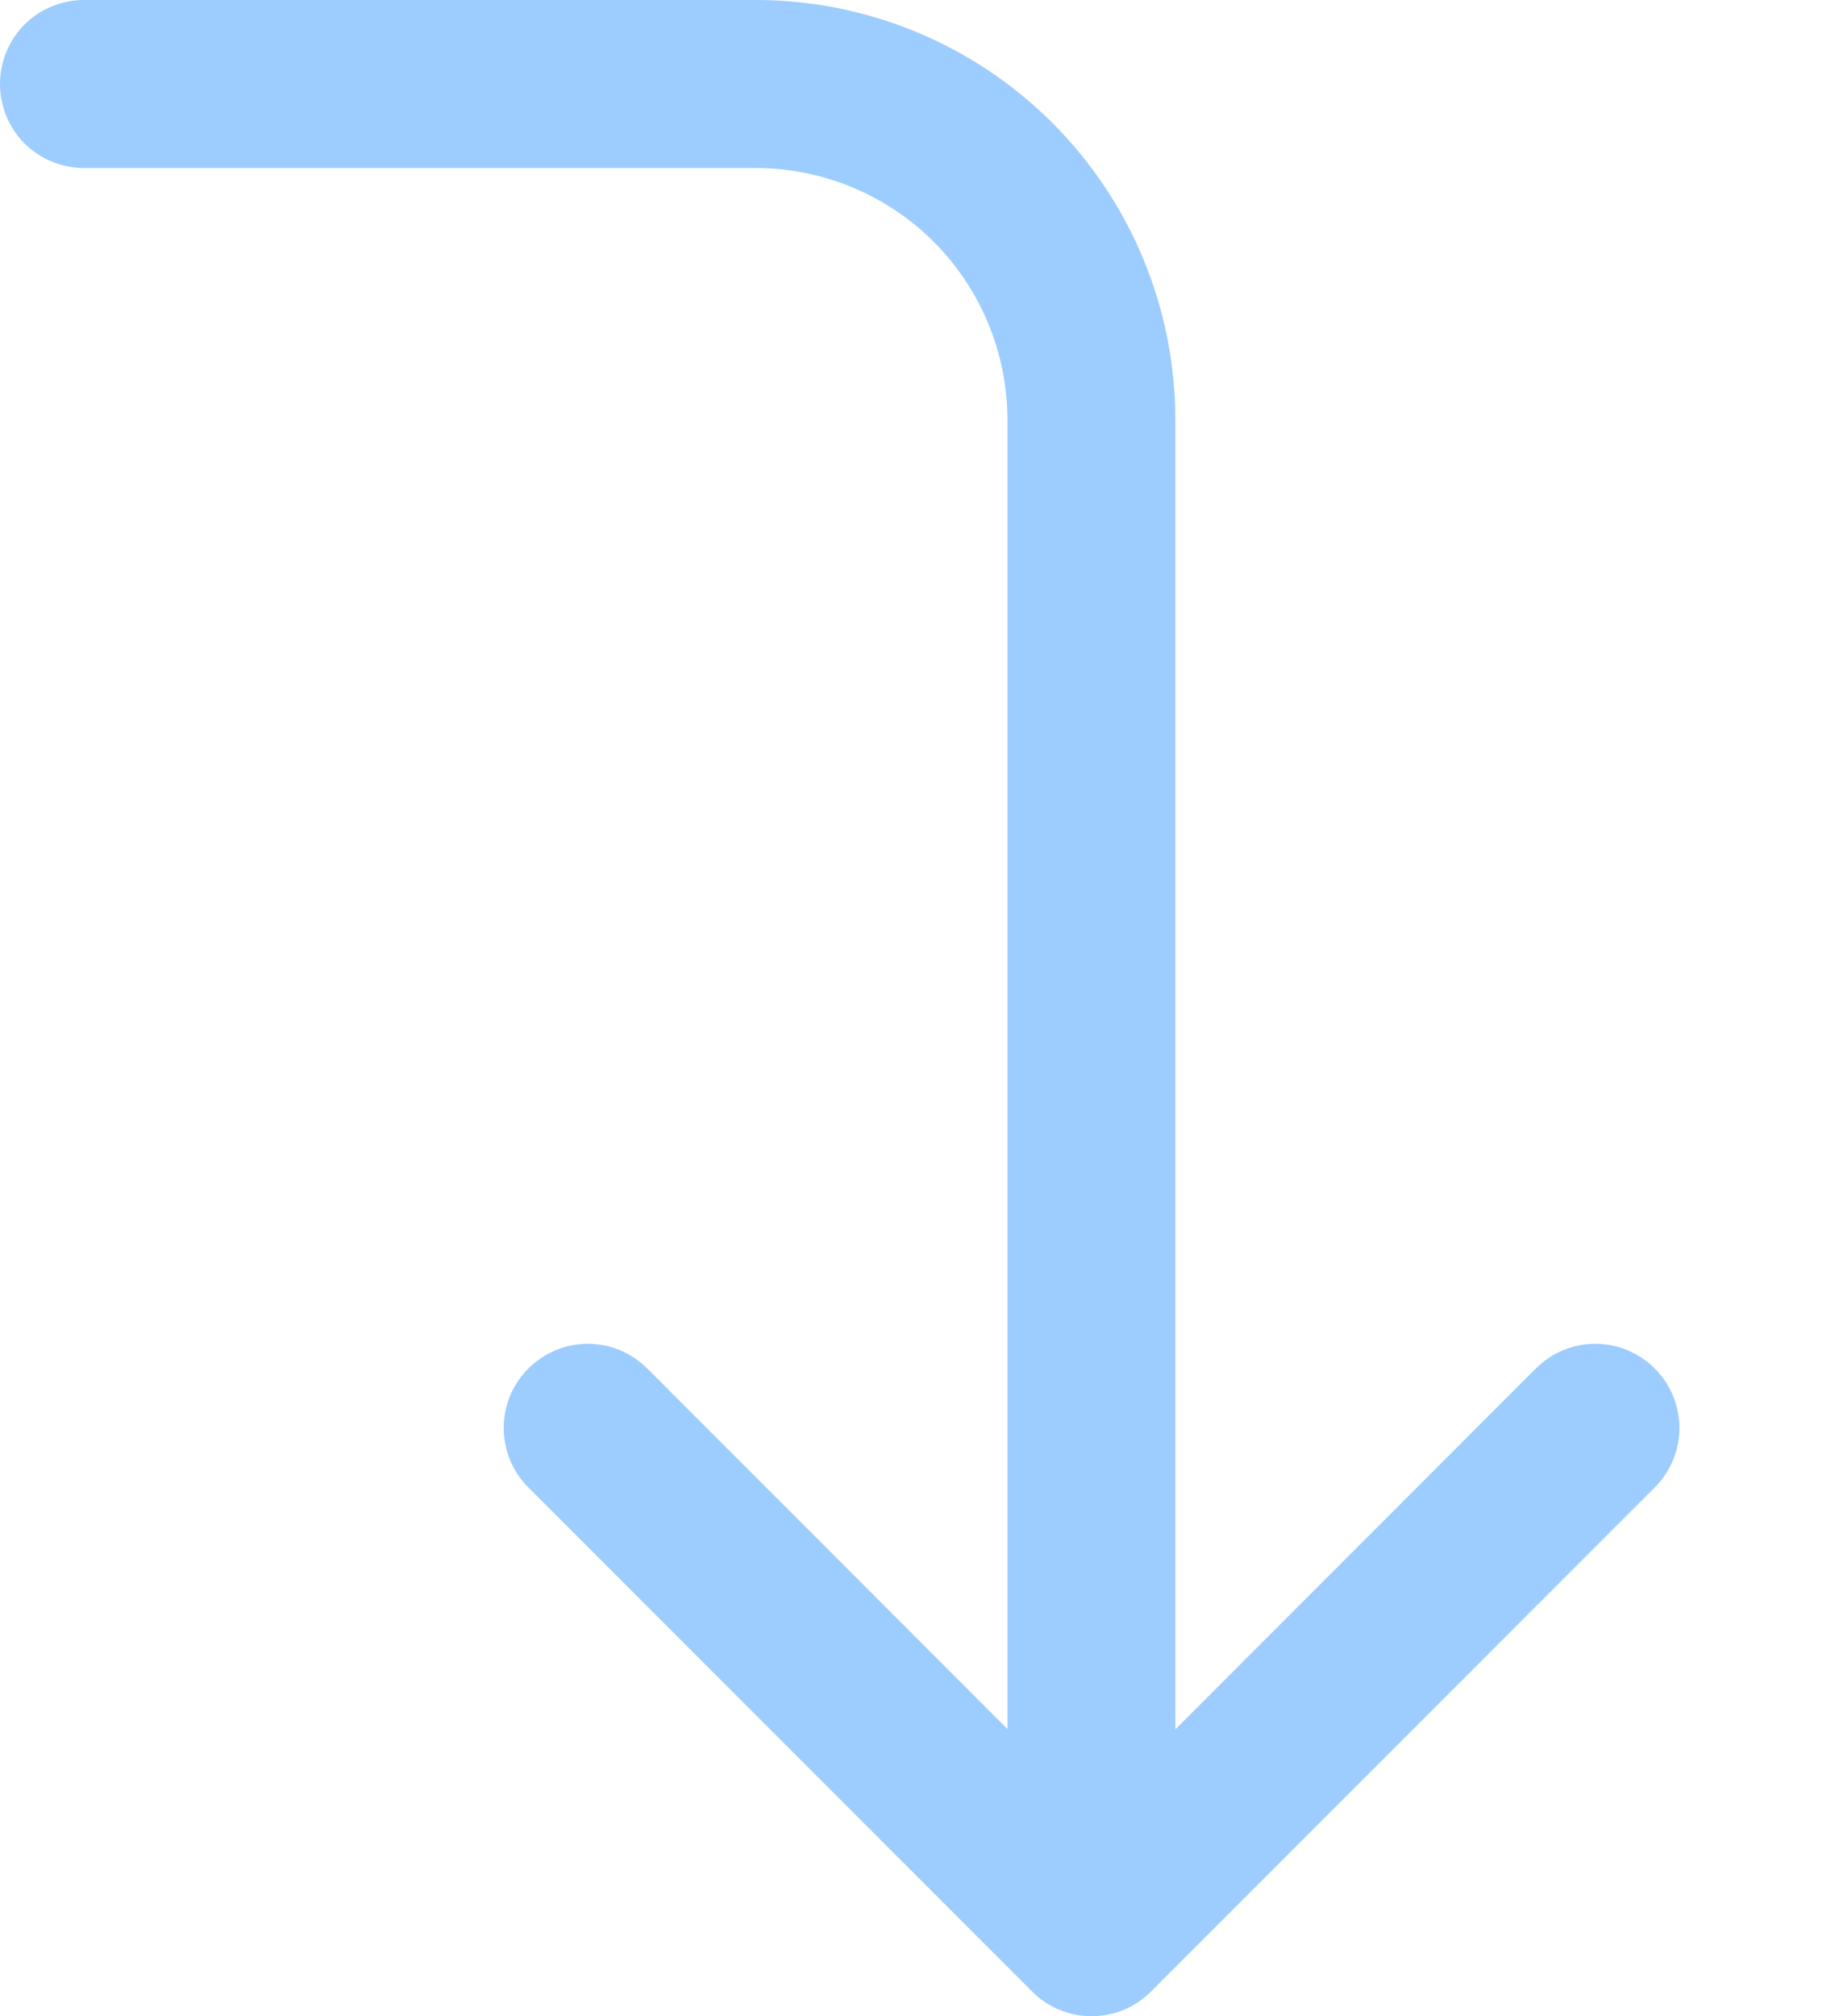 <svg width="11" height="12" viewBox="0 0 11 12" fill="none" xmlns="http://www.w3.org/2000/svg">
<path fill-rule="evenodd" clip-rule="evenodd" d="M3.147 8.145C3.193 8.099 3.249 8.062 3.309 8.036C3.37 8.011 3.435 7.998 3.501 7.998C3.567 7.998 3.632 8.011 3.693 8.036C3.753 8.062 3.808 8.099 3.855 8.145L6.501 10.792L9.147 8.145C9.241 8.051 9.368 7.998 9.501 7.998C9.634 7.998 9.761 8.051 9.855 8.145C9.949 8.239 10.002 8.366 10.002 8.499C10.002 8.632 9.949 8.759 9.855 8.853L6.855 11.853C6.808 11.9 6.753 11.937 6.693 11.962C6.632 11.987 6.567 12 6.501 12C6.435 12 6.37 11.987 6.309 11.962C6.249 11.937 6.193 11.9 6.147 11.853L3.147 8.853C3.1 8.807 3.063 8.751 3.038 8.691C3.013 8.63 3 8.565 3 8.499C3 8.433 3.013 8.368 3.038 8.307C3.063 8.247 3.1 8.192 3.147 8.145Z" fill="#9DCCFF"/>
<path fill-rule="evenodd" clip-rule="evenodd" d="M-5.6085e-07 0.5C-5.67611e-07 0.367 0.053 0.24 0.146 0.146C0.24 0.053 0.367 -1.37678e-08 0.5 -1.87372e-08L4.5 -1.68635e-07C5.163 -1.93482e-07 5.799 0.263 6.268 0.732C6.737 1.201 7 1.837 7 2.5L7 11C7 11.133 6.947 11.26 6.854 11.354C6.76 11.447 6.633 11.5 6.5 11.5C6.367 11.5 6.24 11.447 6.146 11.354C6.053 11.26 6 11.133 6 11L6 2.5C6 2.102 5.842 1.721 5.561 1.439C5.279 1.158 4.898 1 4.5 1L0.5 1C0.367 1 0.24 0.947 0.146 0.854C0.053 0.76 -5.54089e-07 0.633 -5.6085e-07 0.5Z" fill="#9DCCFF"/>
</svg>

